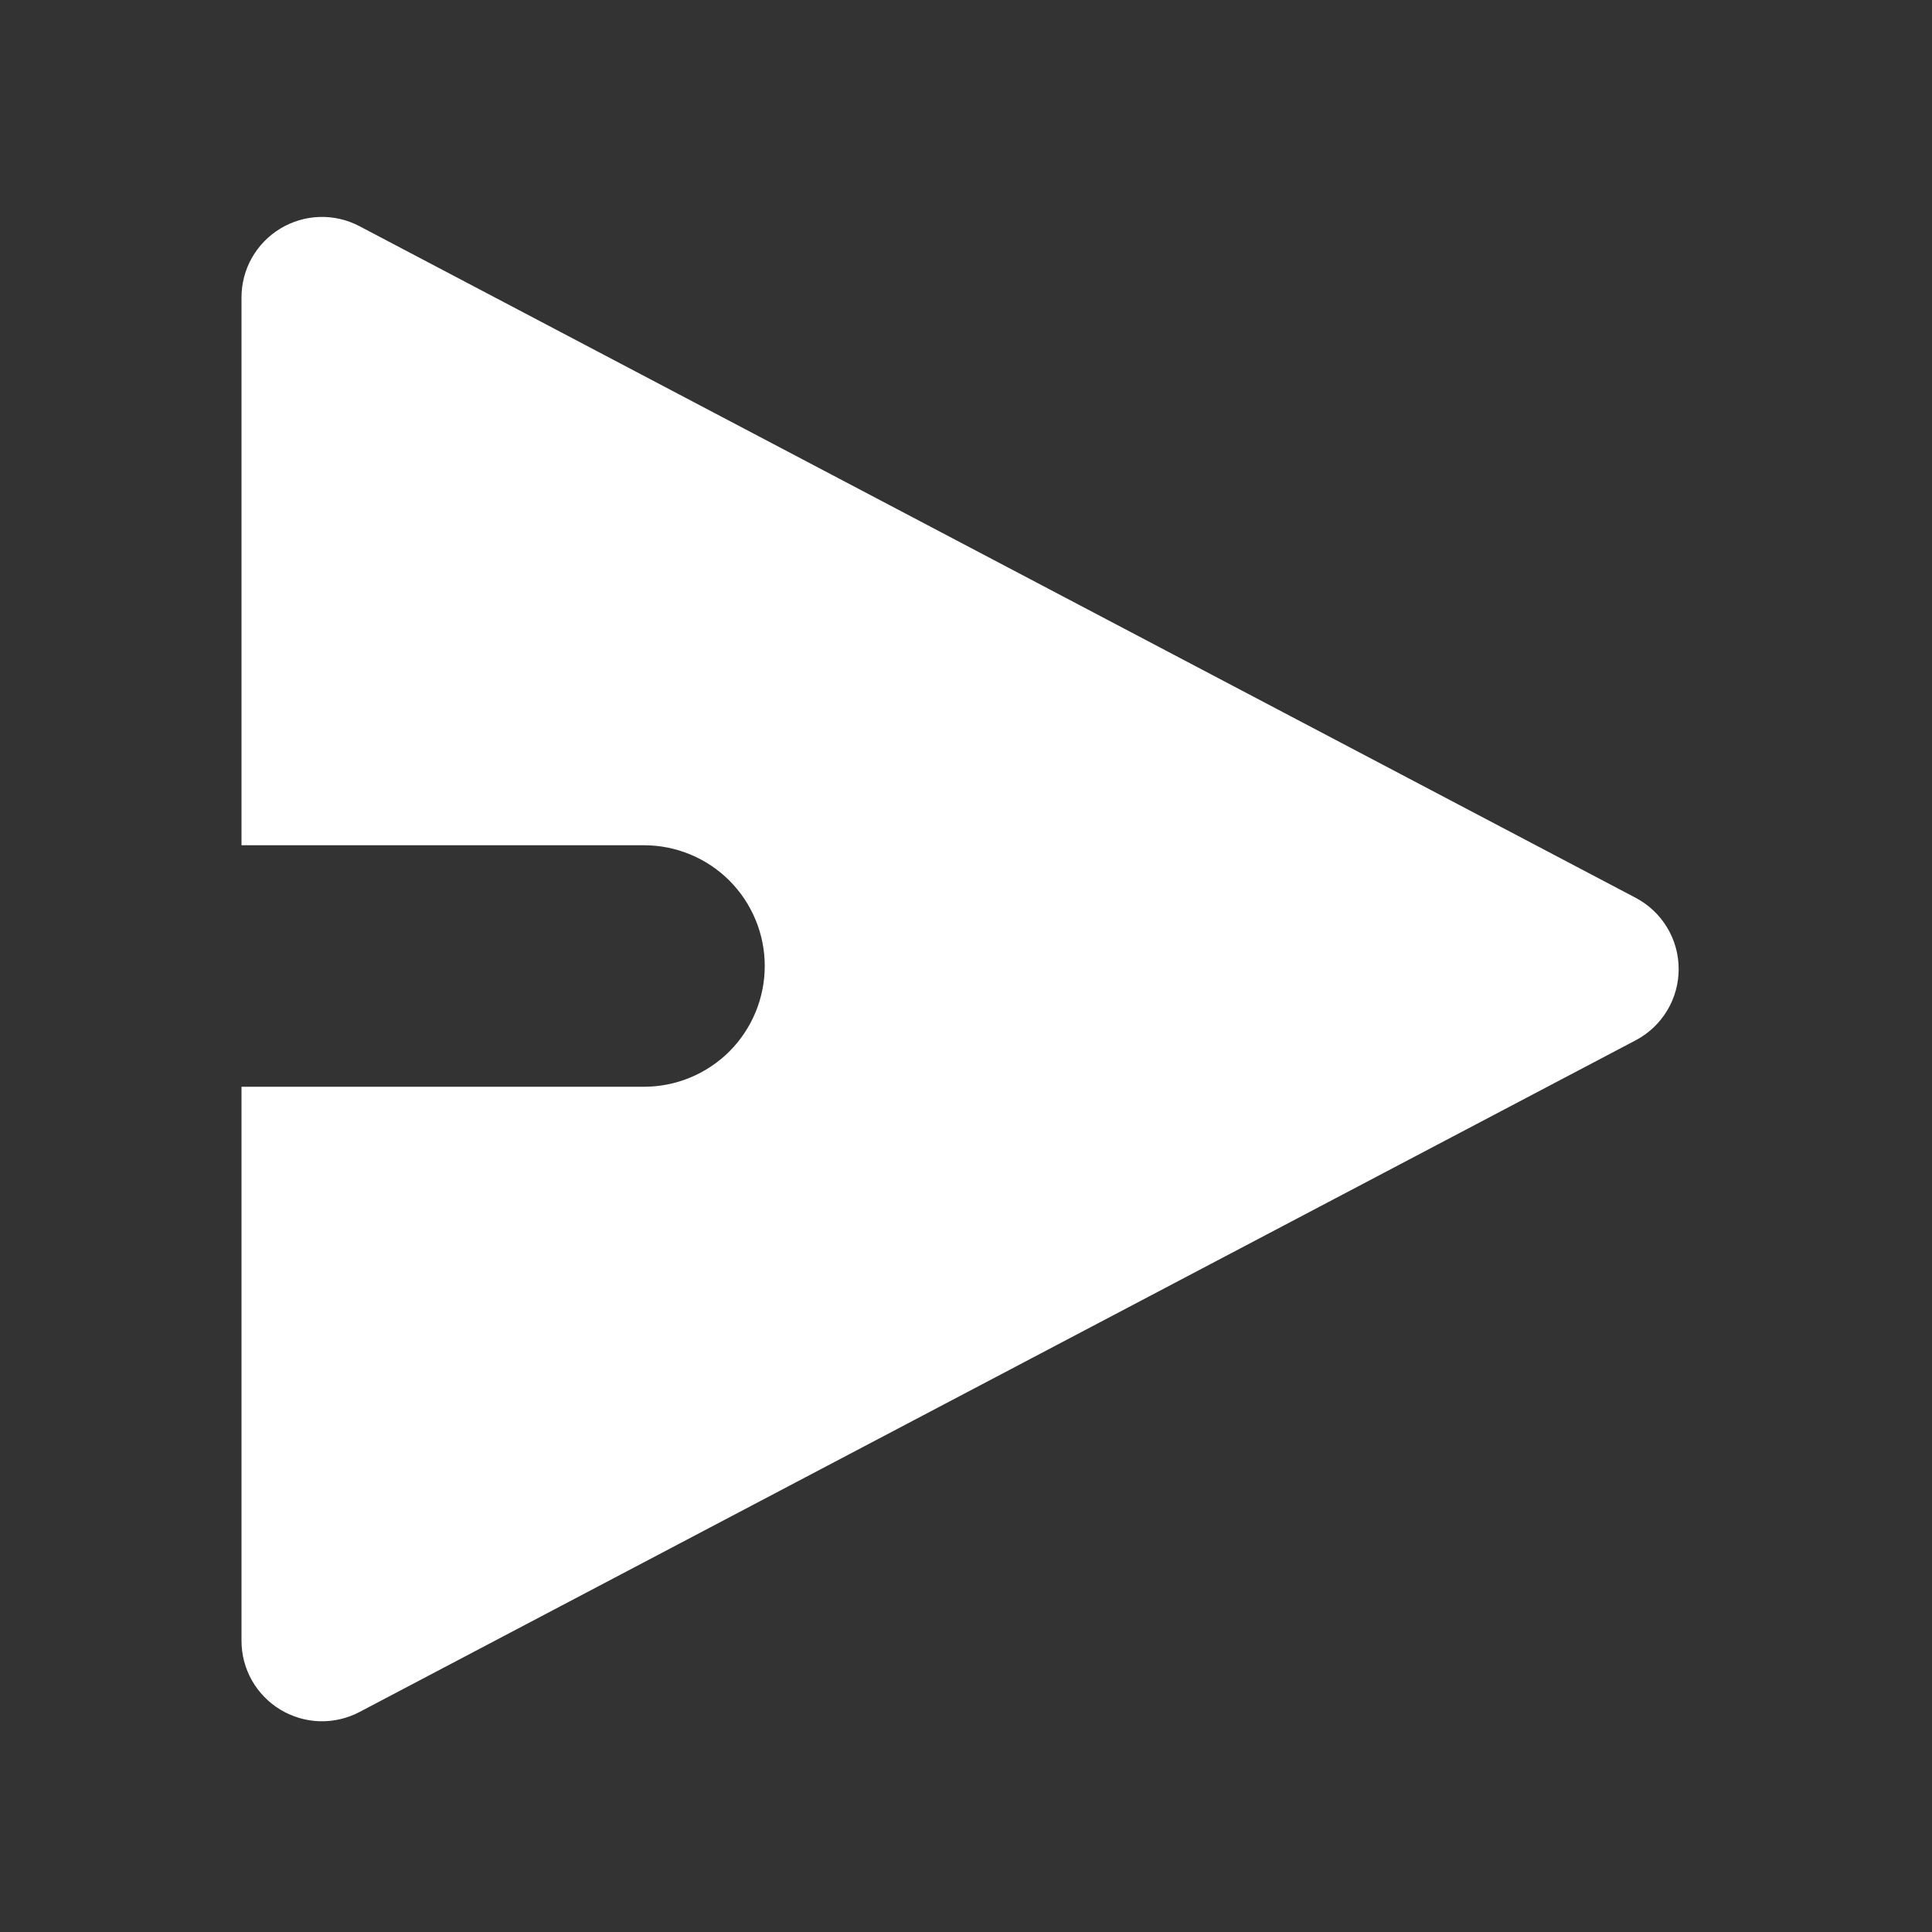 <svg width="24" height="24" viewBox="0 0 24 24" fill="none" xmlns="http://www.w3.org/2000/svg">
<rect x="0" y="0" width="24" height="24" fill="#333333" stroke="none"/>
<path fill-rule="evenodd" clip-rule="evenodd" d="M3 13.5H8C8.398 13.5 8.779 13.342 9.061 13.061C9.342 12.779 9.5 12.398 9.5 12C9.5 11.602 9.342 11.221 9.061 10.939C8.779 10.658 8.398 10.5 8 10.5H3V3.695C3 3.523 3.044 3.353 3.129 3.203C3.214 3.053 3.336 2.928 3.483 2.839C3.631 2.75 3.799 2.7 3.971 2.695C4.143 2.69 4.314 2.73 4.466 2.81L20.319 11.153C20.48 11.238 20.615 11.365 20.709 11.521C20.804 11.677 20.853 11.856 20.853 12.038C20.853 12.22 20.804 12.399 20.709 12.555C20.615 12.711 20.48 12.838 20.319 12.923L4.466 21.267C4.314 21.347 4.143 21.387 3.971 21.382C3.799 21.377 3.631 21.327 3.483 21.238C3.336 21.149 3.214 21.024 3.129 20.874C3.044 20.724 3 20.554 3 20.382V13.5Z" fill="white"/>
</svg>
